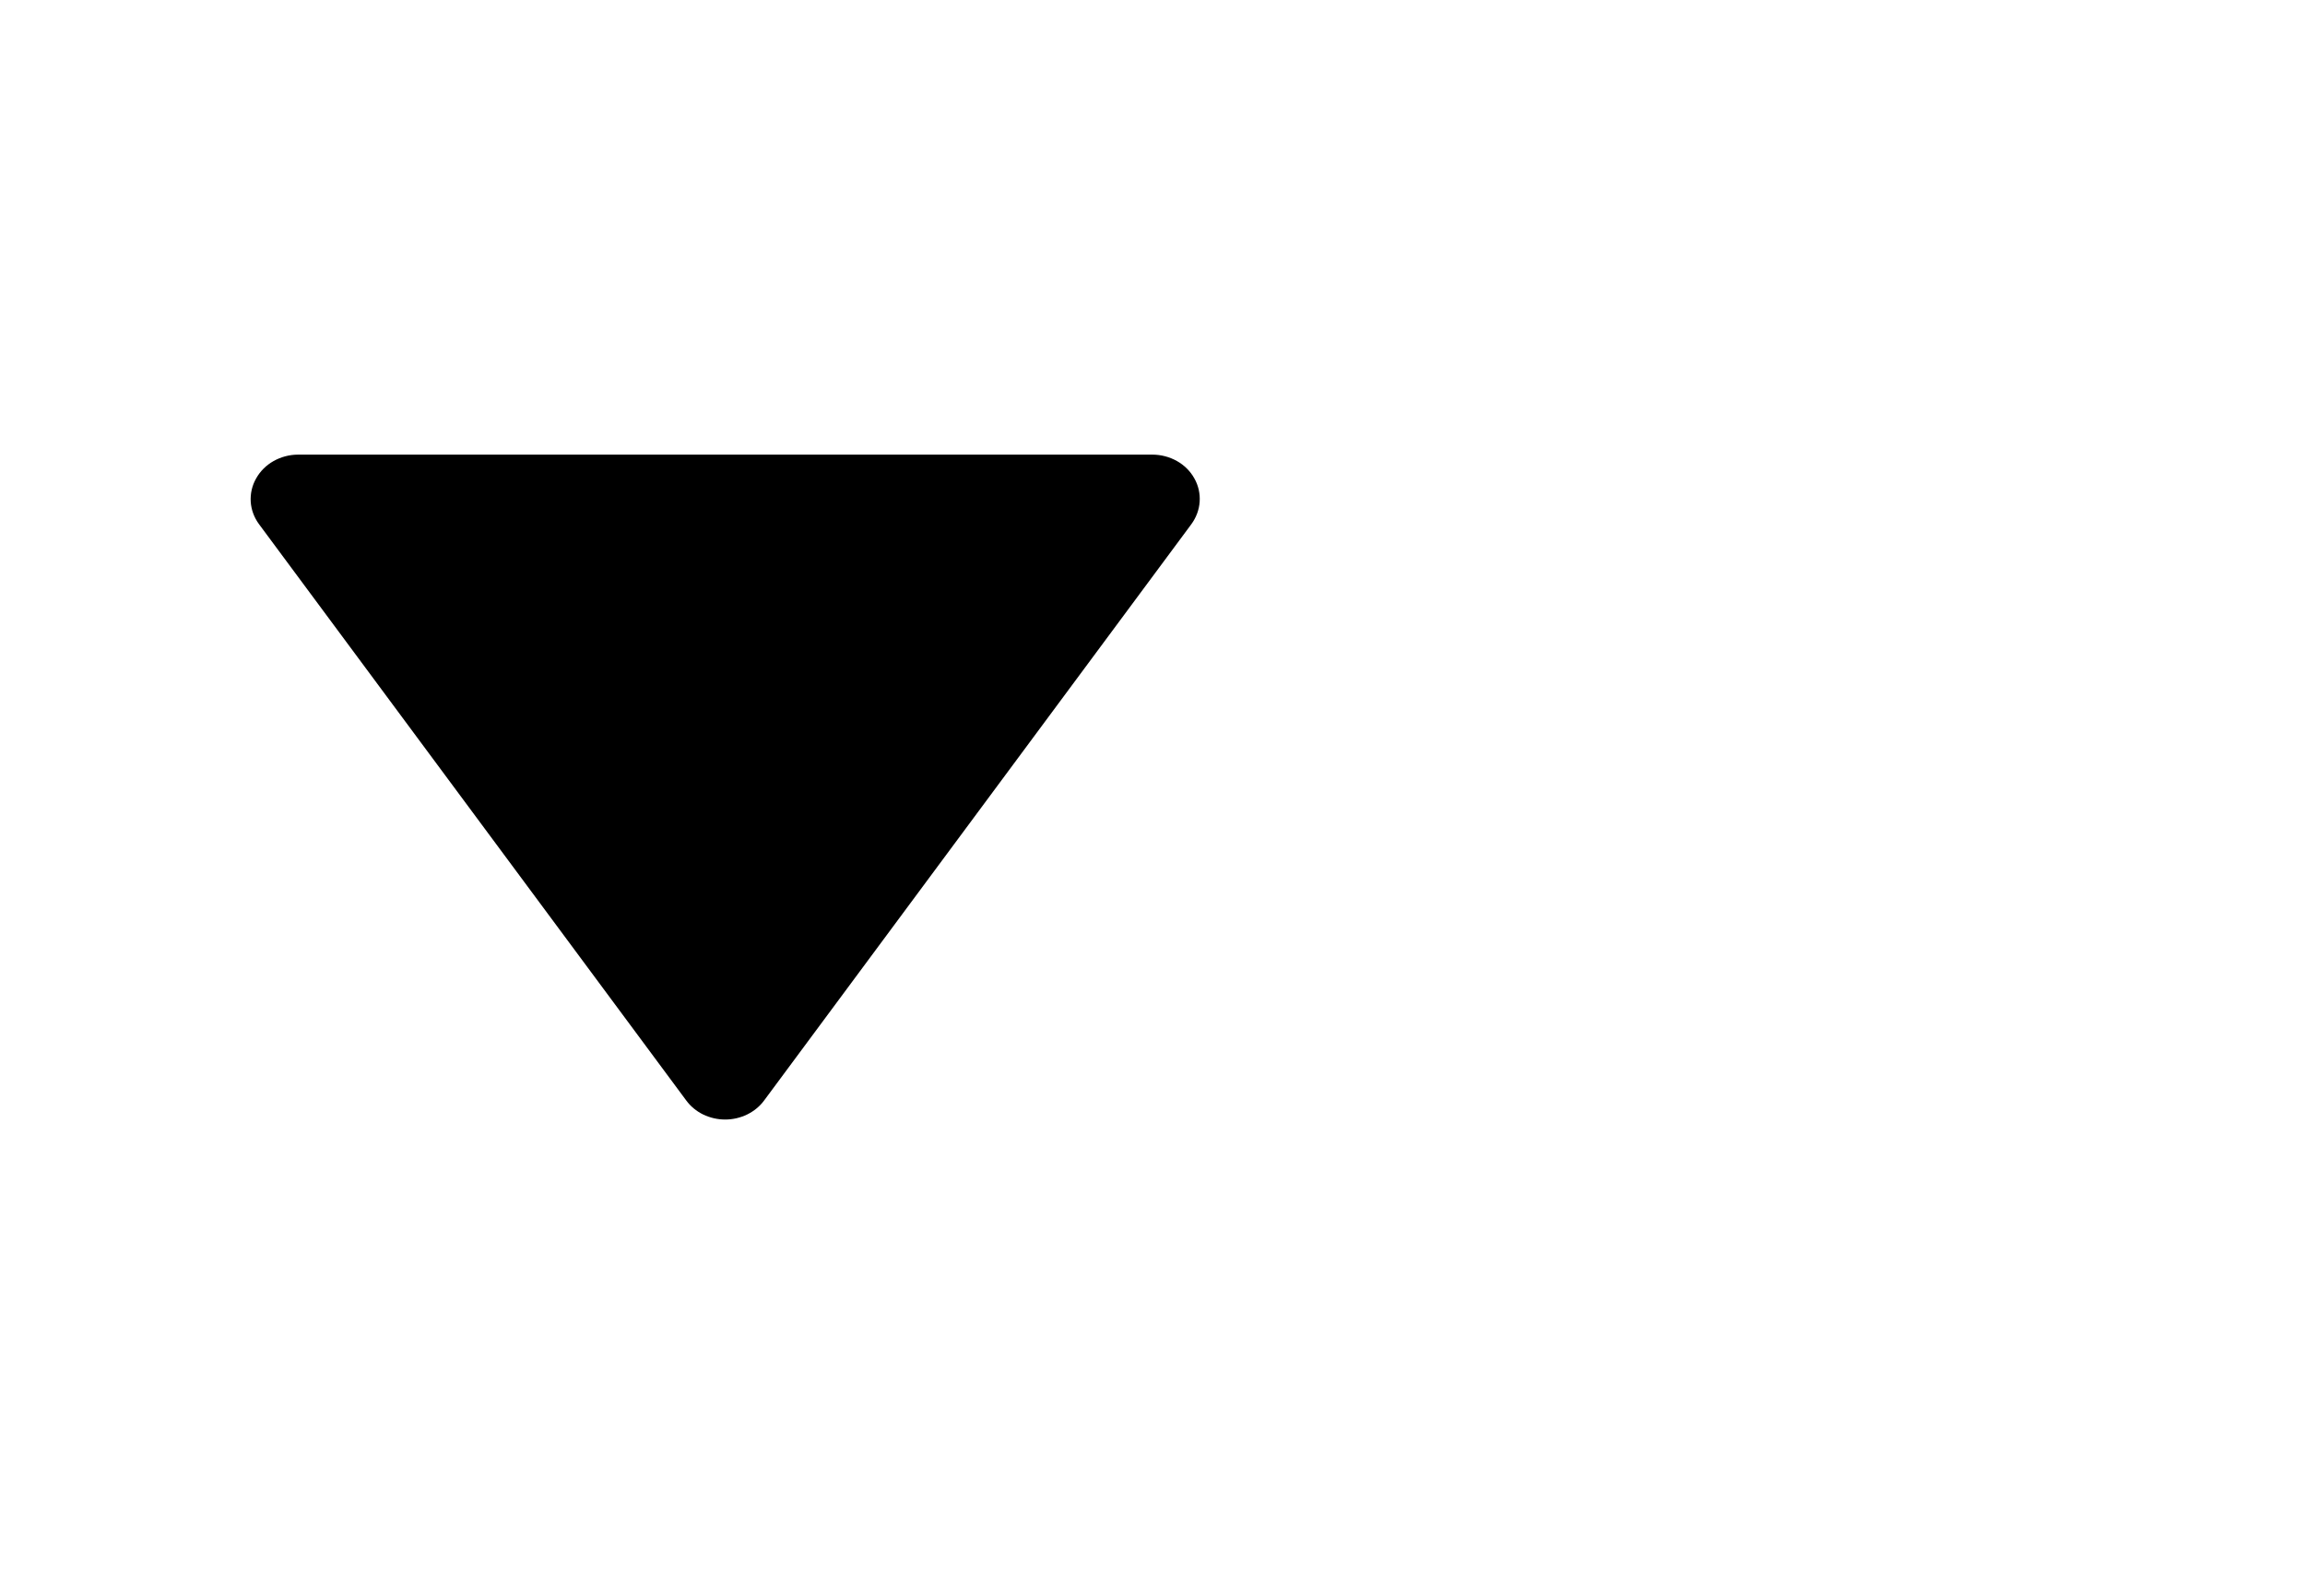 <svg width="26" height="18" viewBox="0 0 26 18" fill="none" xmlns="http://www.w3.org/2000/svg">
<path d="M7.74 12.412C7.789 12.479 7.854 12.533 7.931 12.571C8.008 12.608 8.093 12.628 8.18 12.628C8.266 12.628 8.352 12.608 8.428 12.571C8.505 12.533 8.571 12.479 8.62 12.412L13.438 5.913C13.493 5.838 13.526 5.75 13.532 5.659C13.538 5.568 13.518 5.477 13.472 5.396C13.427 5.315 13.359 5.247 13.275 5.2C13.191 5.153 13.095 5.128 12.998 5.128H3.362C3.264 5.128 3.169 5.154 3.085 5.201C3.002 5.248 2.934 5.316 2.889 5.397C2.843 5.477 2.823 5.568 2.828 5.659C2.834 5.75 2.866 5.837 2.922 5.913L7.74 12.412Z" fill="black"/>
</svg>
